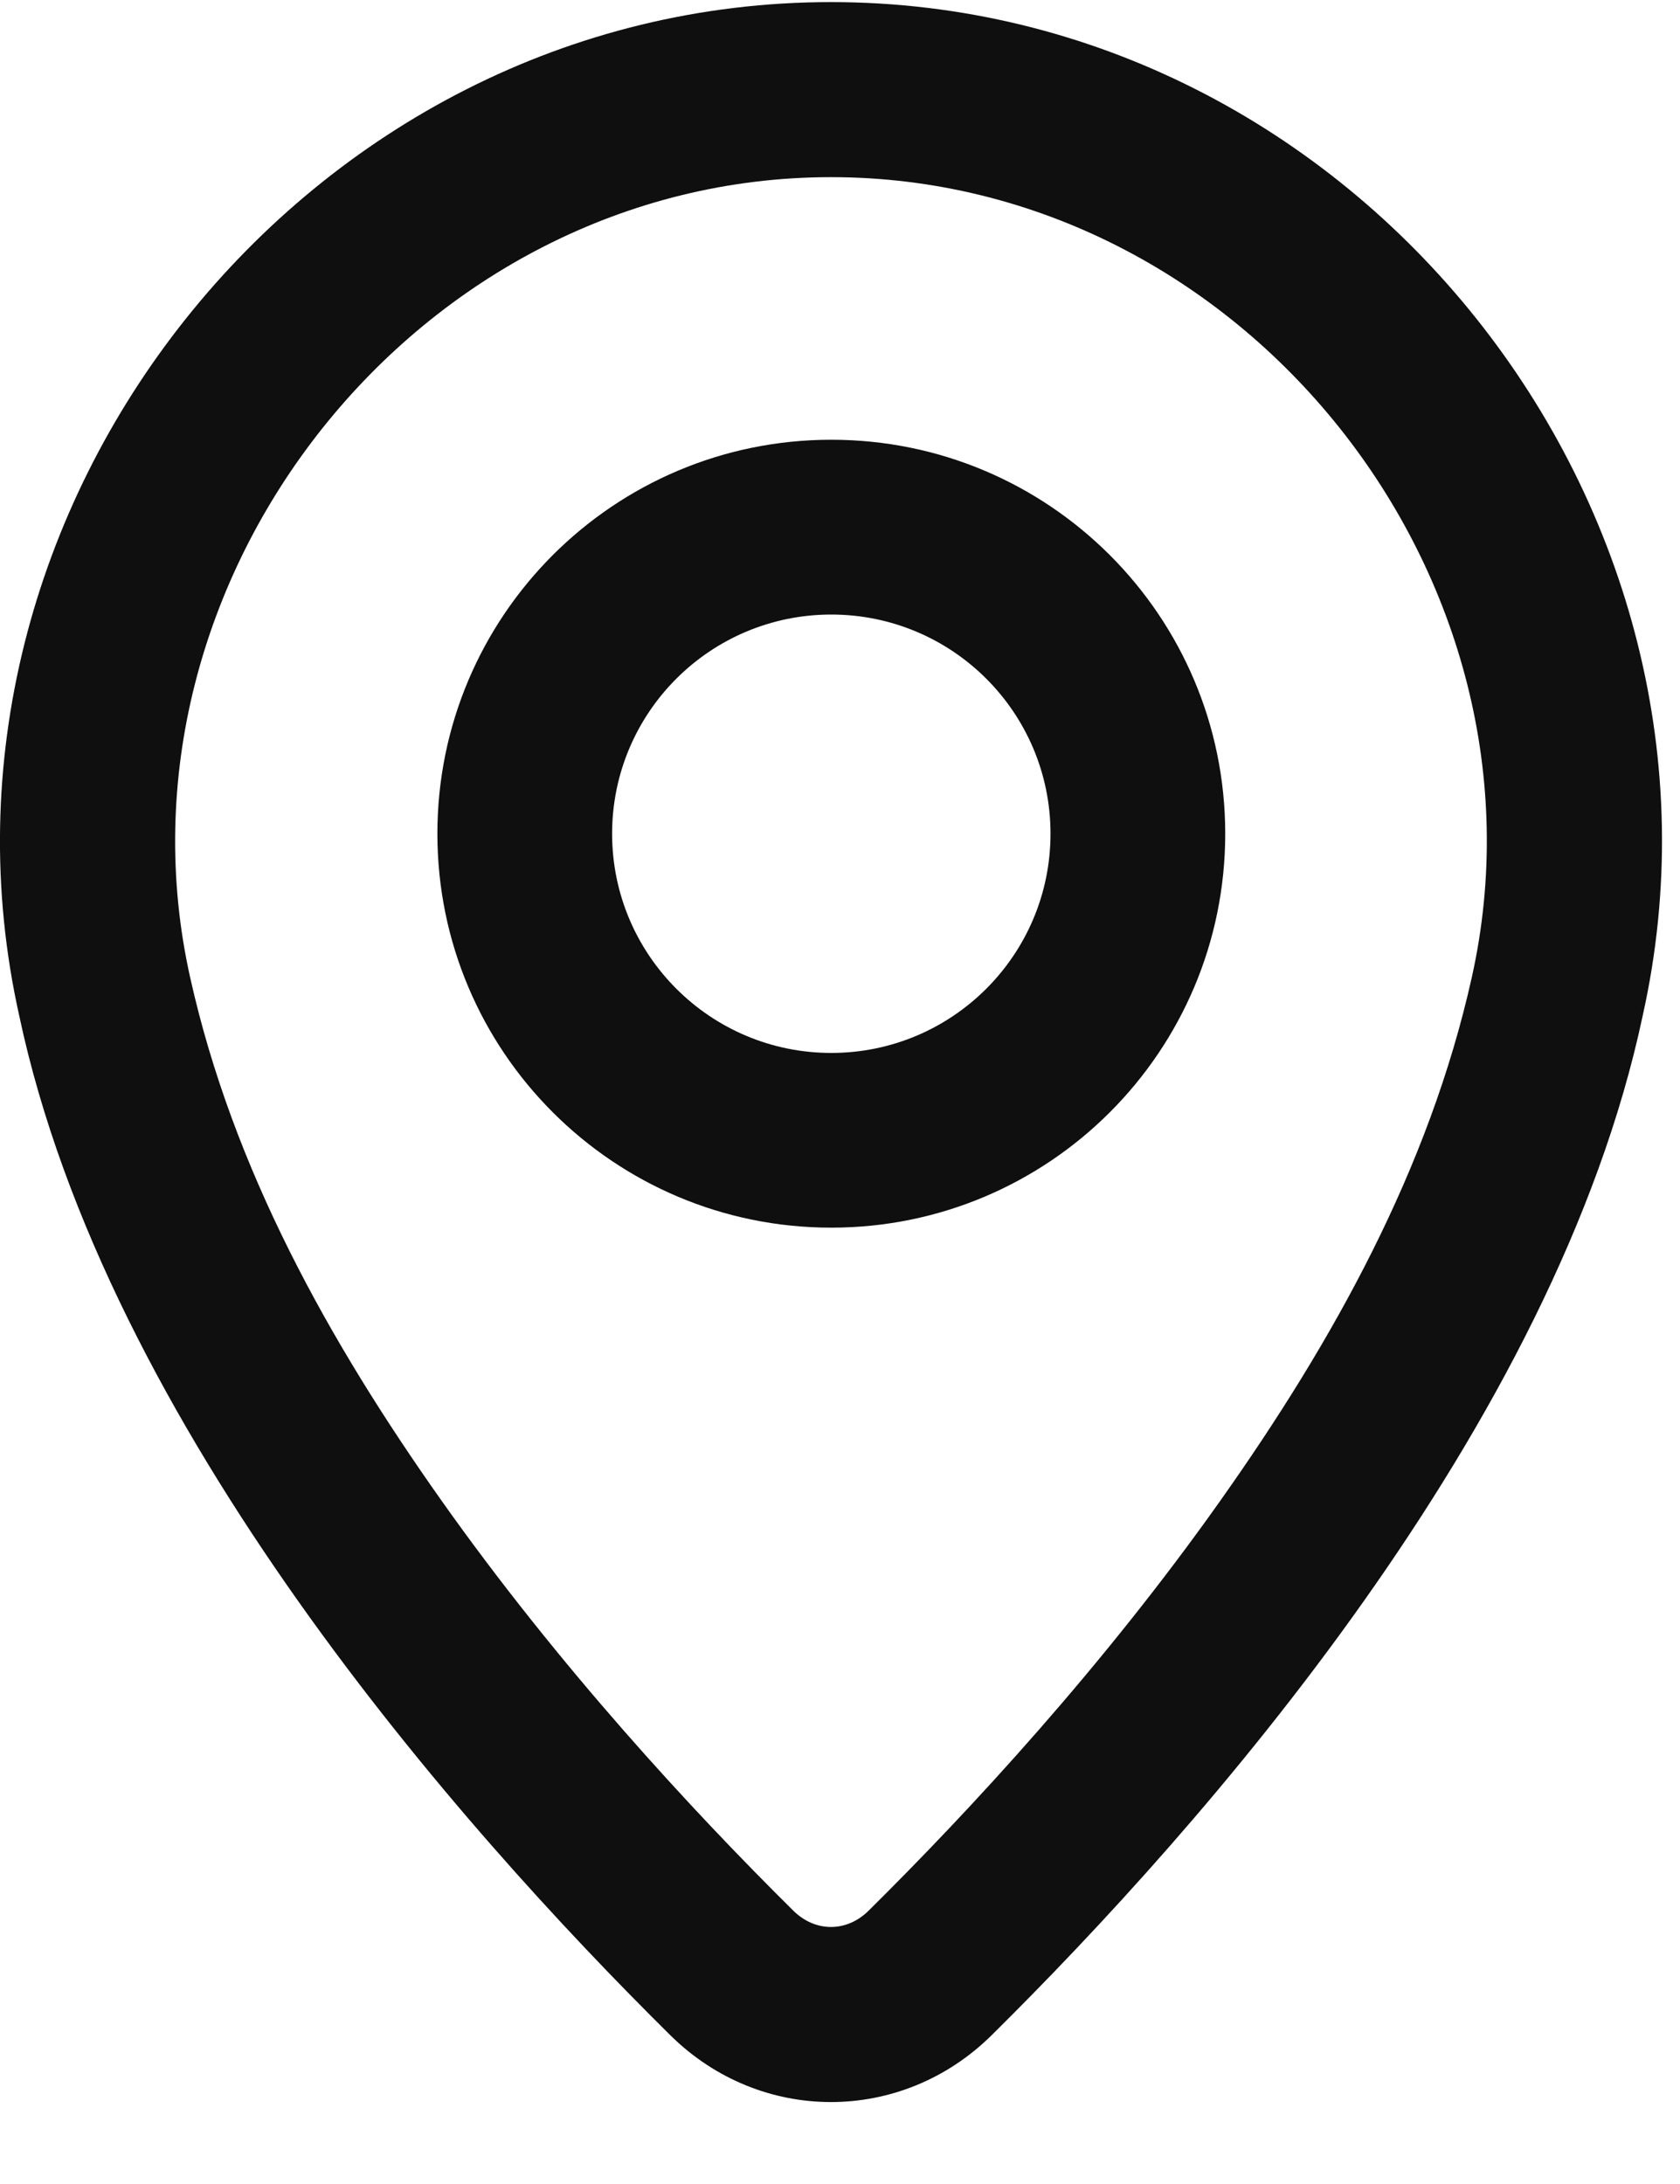 <svg width="20" height="26" viewBox="0 0 20 26" fill="none" xmlns="http://www.w3.org/2000/svg">
<path fill-rule="evenodd" clip-rule="evenodd" d="M9.896 14.615C12.487 14.615 14.586 12.515 14.586 9.925C14.586 7.335 12.487 5.235 9.896 5.235C7.306 5.235 5.207 7.335 5.207 9.925C5.207 12.515 7.306 14.615 9.896 14.615ZM9.896 12.535C8.455 12.535 7.287 11.366 7.287 9.925C7.287 8.484 8.455 7.316 9.896 7.316C11.338 7.316 12.506 8.484 12.506 9.925C12.506 11.366 11.338 12.535 9.896 12.535Z" fill="#0F0F0F"/>
<path fill-rule="evenodd" clip-rule="evenodd" d="M19.556 12.091C20.903 6.053 16.151 0.025 9.893 0.025C3.636 0.025 -1.117 6.062 0.229 12.092C1.269 16.99 5.471 21.747 7.979 24.228C9.053 25.29 10.732 25.29 11.806 24.228C14.314 21.747 18.517 16.99 19.556 12.091ZM9.893 2.109C14.804 2.109 18.581 6.889 17.521 11.637C17.012 13.919 15.87 15.968 14.53 17.862C13.13 19.842 11.542 21.557 10.341 22.746C10.079 23.005 9.706 23.005 9.444 22.746C8.243 21.557 6.655 19.842 5.255 17.863C3.915 15.968 2.773 13.92 2.264 11.638C1.205 6.896 4.984 2.109 9.893 2.109Z" fill="#0F0F0F"/>
</svg>
